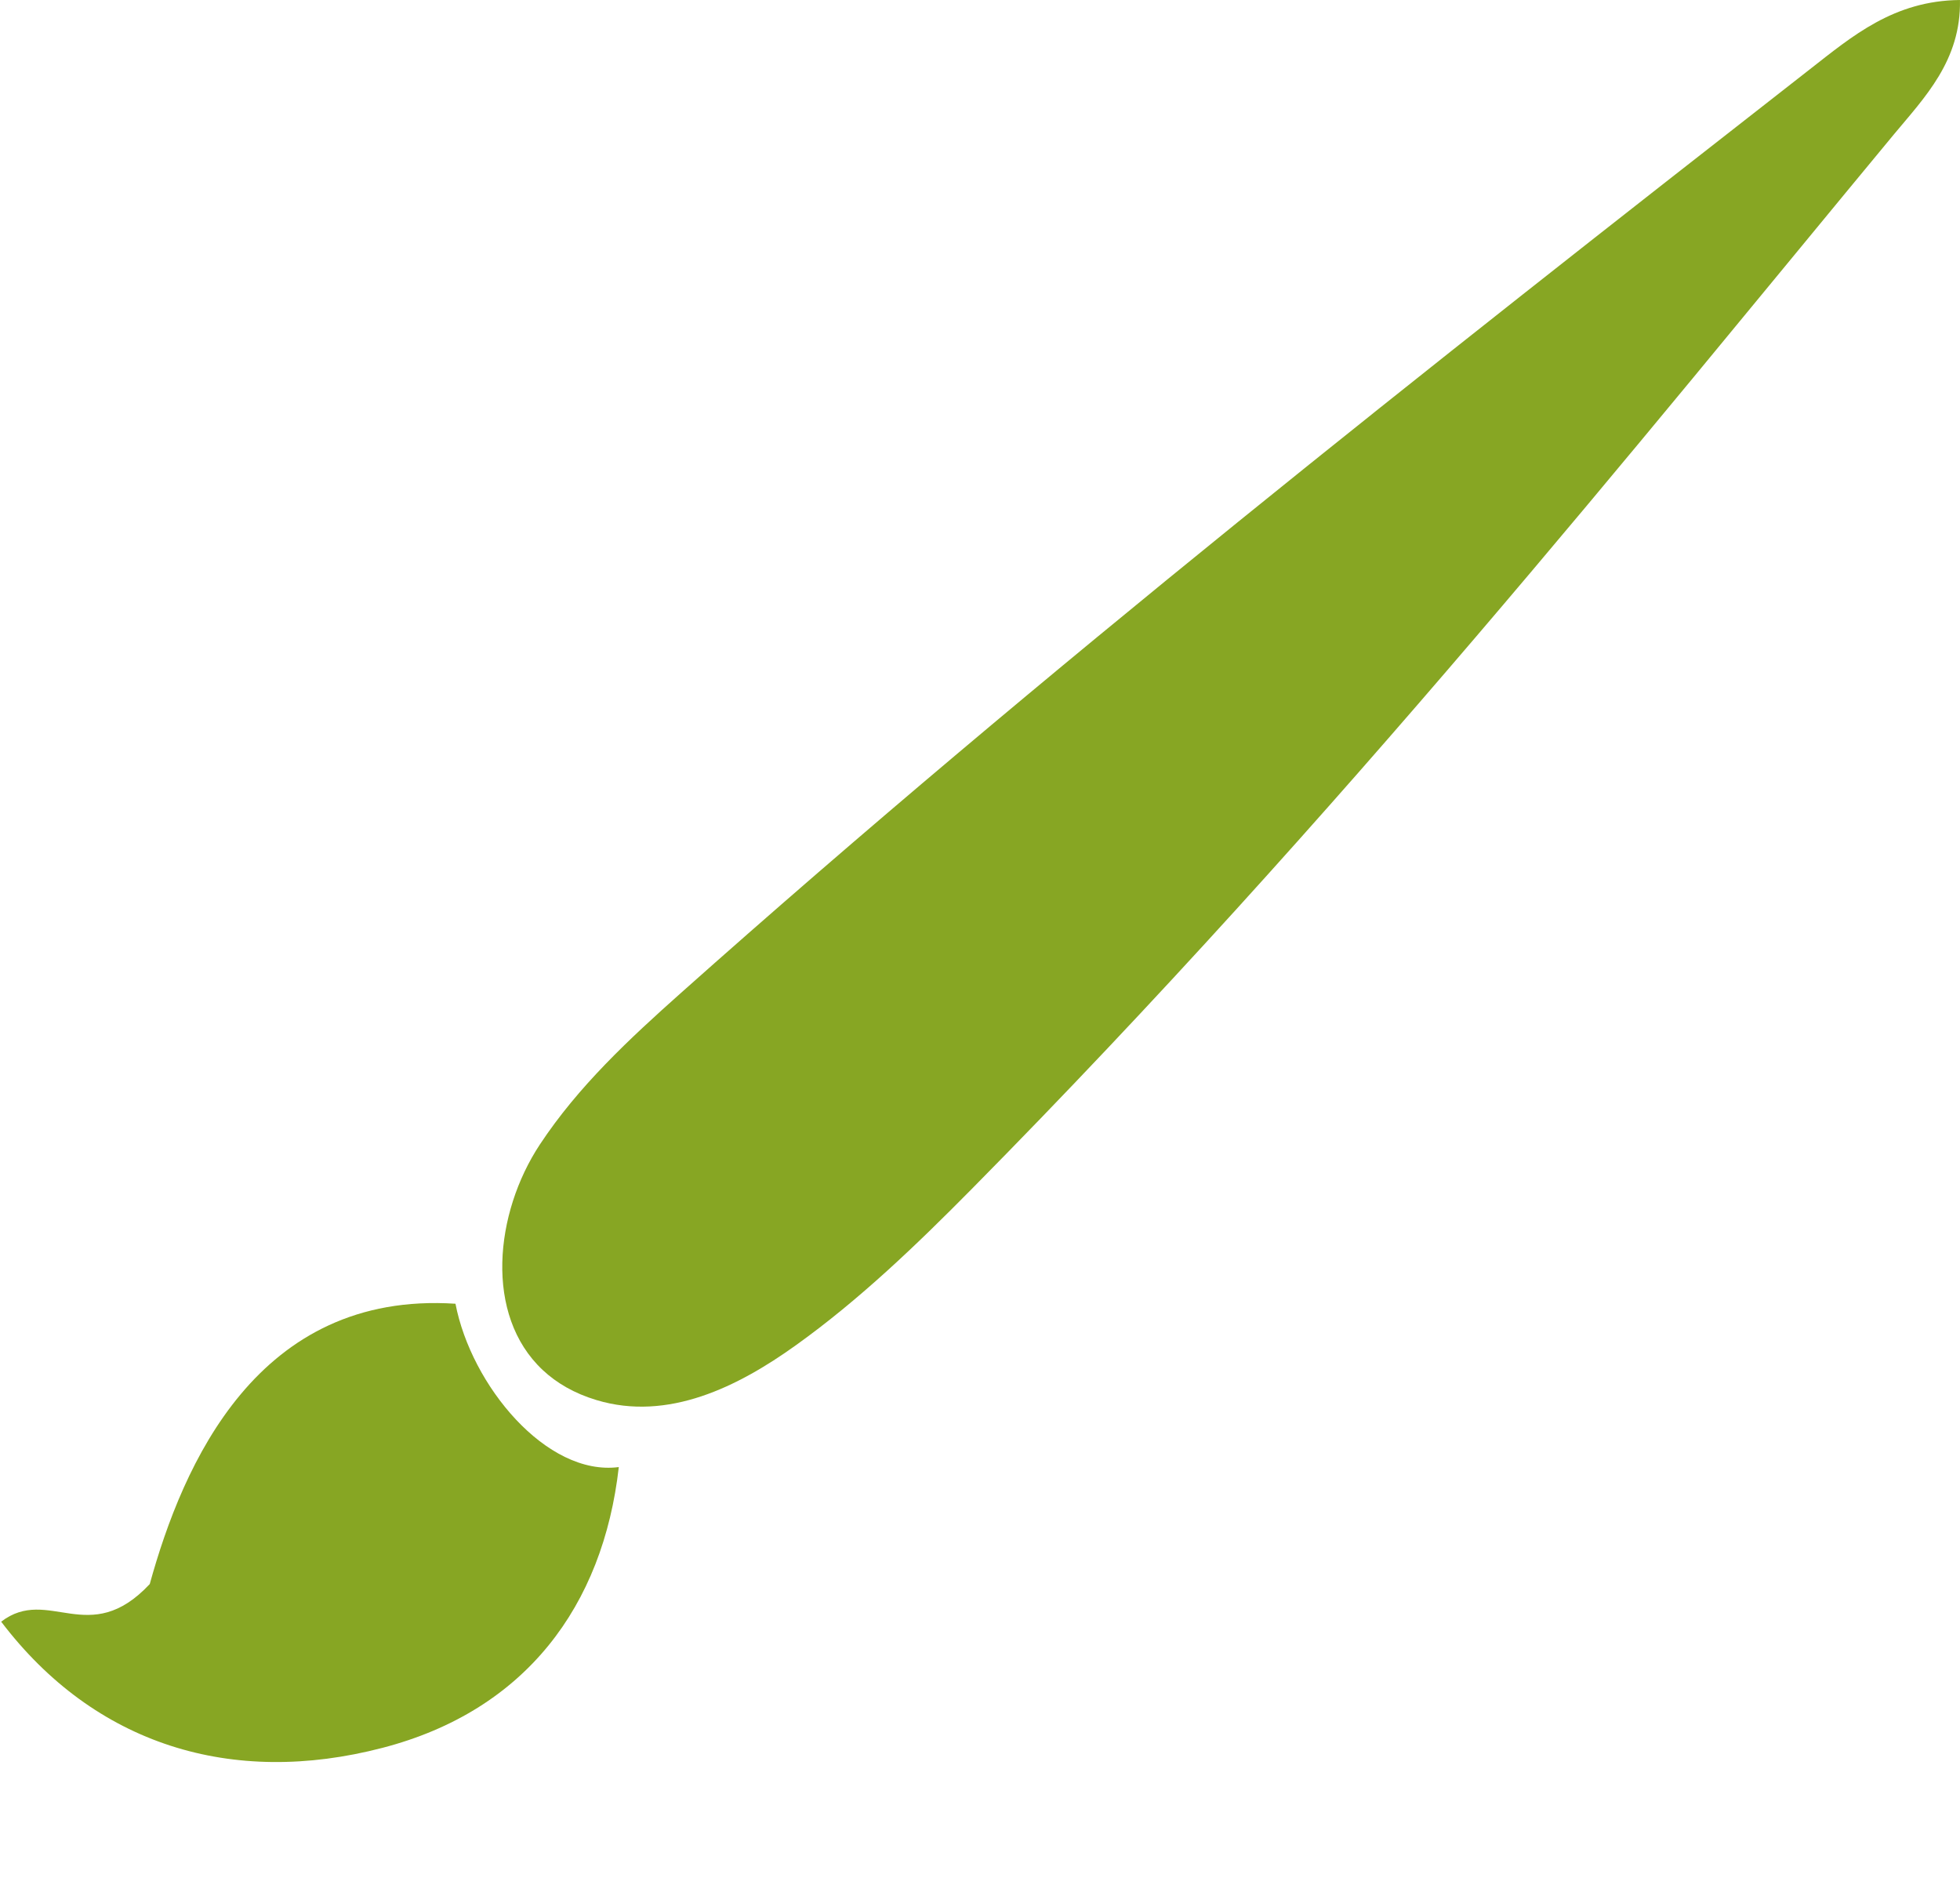 <?xml version="1.0" encoding="utf-8"?>
<!-- Generator: Adobe Illustrator 16.0.0, SVG Export Plug-In . SVG Version: 6.00 Build 0)  -->
<!DOCTYPE svg PUBLIC "-//W3C//DTD SVG 1.1//EN" "http://www.w3.org/Graphics/SVG/1.1/DTD/svg11.dtd">
<svg version="1.1" id="Layer_1" xmlns:sketch="http://www.bohemiancoding.com/sketch/ns"
	 xmlns="http://www.w3.org/2000/svg" xmlns:xlink="http://www.w3.org/1999/xlink" x="0px" y="0px"
	 viewBox="0 0 52 50" enable-background="new 0 0 52 50" xml:space="preserve">
<g>
	<g>
		<path fill-rule="evenodd" clip-rule="evenodd" fill="none" d="M36.728,33.107c-2.021,1.313-3.822,0.667-5.477-0.322
			c-1.378-0.823-2.646-1.854-3.868-2.902c-7.29-6.253-13.943-13.156-20.645-20.007c-0.686-0.7-1.5-1.398-1.578-2.637
			c1.356-0.098,2.266,0.558,3.197,1.169c8.343,5.471,16.665,10.972,24.639,16.971c1.141,0.858,2.265,1.74,3.149,2.867
			C37.272,29.682,37.769,31.221,36.728,33.107z M47.913,36.683c-1.704,2.676-4.437,3.775-7.589,3.226
			c-2.985-0.52-4.186-2.527-4.742-5.343c1.317-0.528,2.141-1.501,2.625-2.704c4.027-0.599,5.724,1.91,6.604,4.303
			C46.162,37.389,46.883,36.021,47.913,36.683z"/>
		<g>
			<path fill-rule="evenodd" clip-rule="evenodd" fill="#87A623" d="M14.397,36.341c-1.553-1.457-1.276-4.158-0.076-5.978
				c1.02-1.545,2.374-2.803,3.752-4.03c9.633-8.577,19.768-16.55,29.933-24.487C49.141,0.96,50.241,0.017,51.999,0
				c0.032,1.604-0.942,2.589-1.752,3.564c-6.872,8.296-14.604,17.992-24.464,27.974c-1.462,1.48-2.985,2.943-4.672,4.15
				c-1.528,1.095-3.386,2.026-5.288,1.451C15.237,36.963,14.766,36.687,14.397,36.341z"/>
			<path fill-rule="evenodd" clip-rule="evenodd" fill="#87A623" d="M0.031,43.018c1.257-0.961,2.331,0.723,3.942-0.998
				c0.878-3.176,2.859-7.778,8.111-7.436c0.417,2.166,2.417,4.583,4.333,4.333c-0.417,3.686-2.476,6.461-6.266,7.447
				C6.148,47.408,2.511,46.284,0.031,43.018z"/>
		</g>
	</g>
</g>
</svg>
